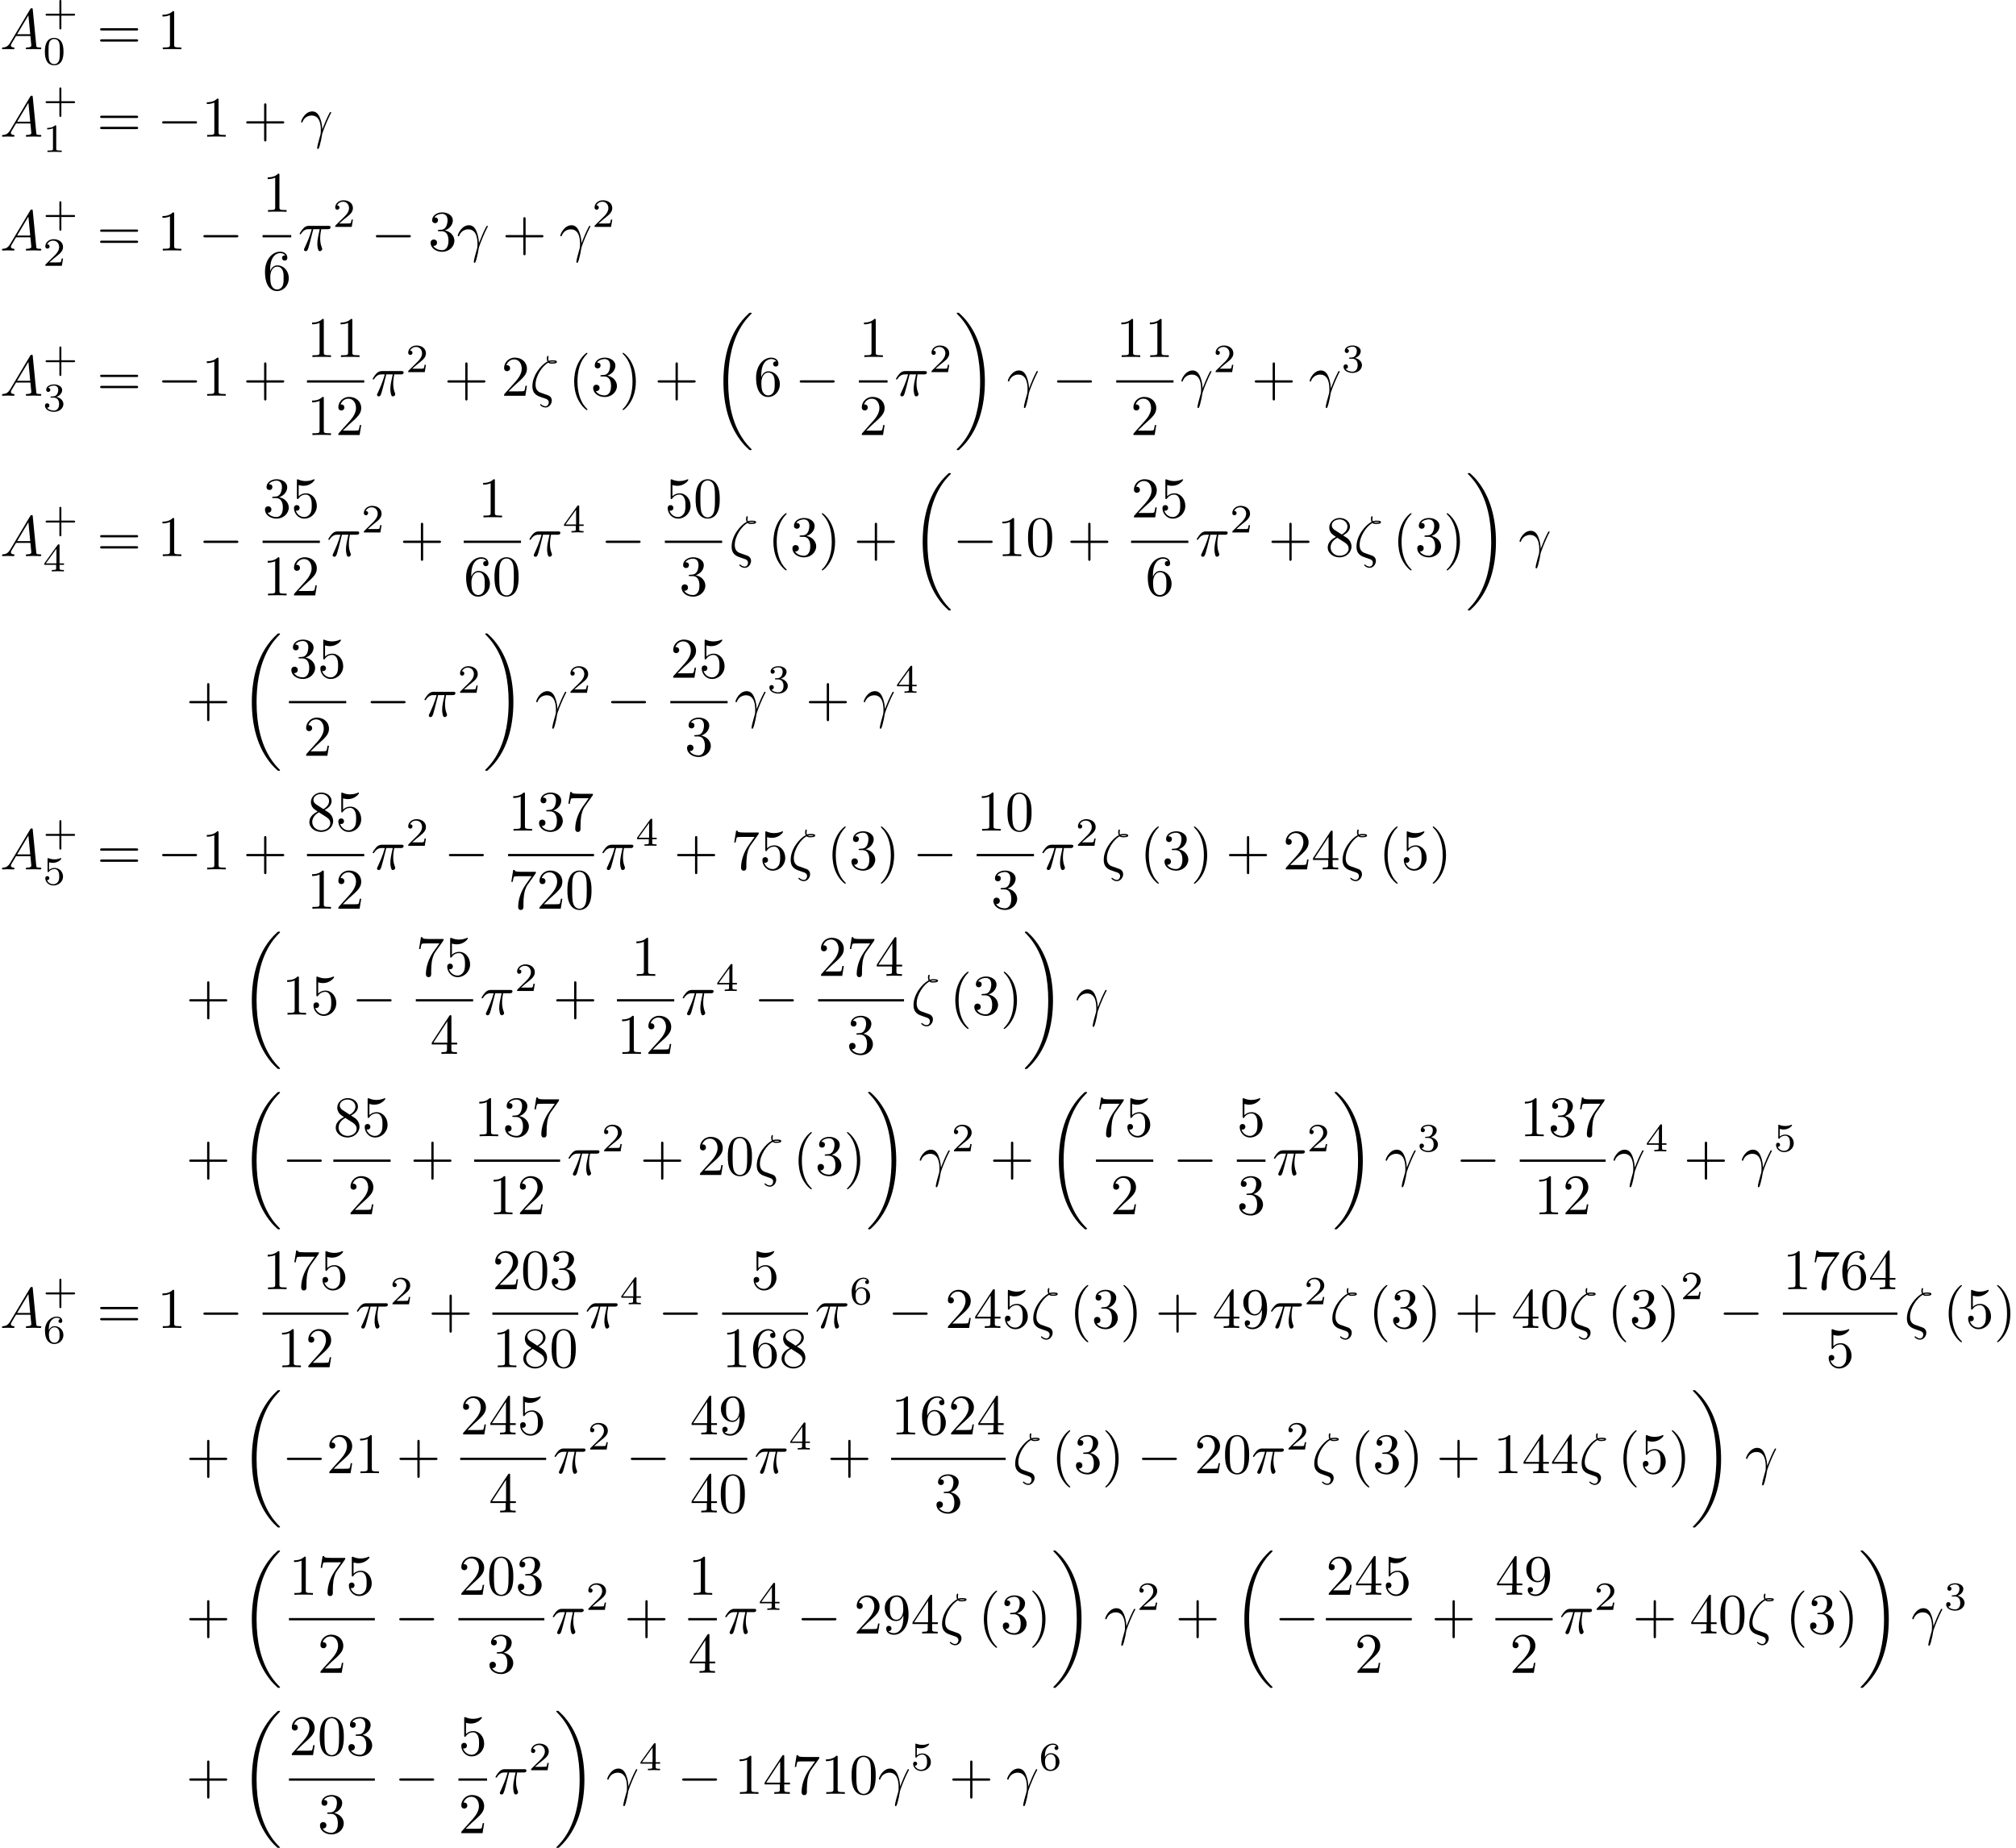 <?xml version='1.0'?>
<!-- This file was generated by dvisvgm 1.9.2 -->
<svg height='321.455pt' version='1.1' viewBox='49.204 57.443 350.672 321.455' width='350.672pt' xmlns='http://www.w3.org/2000/svg' xmlns:xlink='http://www.w3.org/1999/xlink'>
<defs>
<path d='M6.565 -2.291C6.735 -2.291 6.914 -2.291 6.914 -2.491S6.735 -2.69 6.565 -2.69H1.176C1.006 -2.69 0.827 -2.69 0.827 -2.491S1.006 -2.291 1.176 -2.291H6.565Z' id='g0-0'/>
<path d='M3.229 -1.576H5.363C5.454 -1.576 5.621 -1.576 5.621 -1.743C5.621 -1.918 5.461 -1.918 5.363 -1.918H3.229V-4.059C3.229 -4.149 3.229 -4.317 3.062 -4.317C2.887 -4.317 2.887 -4.156 2.887 -4.059V-1.918H0.746C0.656 -1.918 0.488 -1.918 0.488 -1.75C0.488 -1.576 0.649 -1.576 0.746 -1.576H2.887V0.565C2.887 0.656 2.887 0.823 3.055 0.823C3.229 0.823 3.229 0.663 3.229 0.565V-1.576Z' id='g3-43'/>
<path d='M3.599 -2.225C3.599 -2.992 3.508 -3.543 3.187 -4.031C2.971 -4.352 2.538 -4.631 1.981 -4.631C0.363 -4.631 0.363 -2.727 0.363 -2.225S0.363 0.139 1.981 0.139S3.599 -1.723 3.599 -2.225ZM1.981 -0.056C1.66 -0.056 1.234 -0.244 1.095 -0.816C0.997 -1.227 0.997 -1.799 0.997 -2.315C0.997 -2.824 0.997 -3.354 1.102 -3.738C1.248 -4.289 1.695 -4.435 1.981 -4.435C2.357 -4.435 2.72 -4.205 2.845 -3.801C2.957 -3.424 2.964 -2.922 2.964 -2.315C2.964 -1.799 2.964 -1.283 2.873 -0.844C2.734 -0.209 2.26 -0.056 1.981 -0.056Z' id='g3-48'/>
<path d='M2.336 -4.435C2.336 -4.624 2.322 -4.631 2.127 -4.631C1.681 -4.191 1.046 -4.184 0.76 -4.184V-3.933C0.928 -3.933 1.388 -3.933 1.771 -4.129V-0.572C1.771 -0.342 1.771 -0.251 1.074 -0.251H0.809V0C0.934 -0.007 1.792 -0.028 2.05 -0.028C2.267 -0.028 3.145 -0.007 3.299 0V-0.251H3.034C2.336 -0.251 2.336 -0.342 2.336 -0.572V-4.435Z' id='g3-49'/>
<path d='M3.522 -1.269H3.285C3.264 -1.116 3.194 -0.704 3.103 -0.635C3.048 -0.593 2.511 -0.593 2.413 -0.593H1.13C1.862 -1.241 2.106 -1.437 2.525 -1.764C3.041 -2.176 3.522 -2.608 3.522 -3.271C3.522 -4.115 2.783 -4.631 1.89 -4.631C1.025 -4.631 0.439 -4.024 0.439 -3.382C0.439 -3.027 0.739 -2.992 0.809 -2.992C0.976 -2.992 1.179 -3.11 1.179 -3.361C1.179 -3.487 1.13 -3.731 0.767 -3.731C0.983 -4.226 1.458 -4.38 1.785 -4.38C2.483 -4.38 2.845 -3.836 2.845 -3.271C2.845 -2.664 2.413 -2.183 2.19 -1.932L0.509 -0.272C0.439 -0.209 0.439 -0.195 0.439 0H3.313L3.522 -1.269Z' id='g3-50'/>
<path d='M1.904 -2.329C2.448 -2.329 2.838 -1.953 2.838 -1.206C2.838 -0.342 2.336 -0.084 1.932 -0.084C1.653 -0.084 1.039 -0.16 0.746 -0.572C1.074 -0.586 1.151 -0.816 1.151 -0.962C1.151 -1.186 0.983 -1.346 0.767 -1.346C0.572 -1.346 0.377 -1.227 0.377 -0.941C0.377 -0.286 1.102 0.139 1.946 0.139C2.915 0.139 3.585 -0.509 3.585 -1.206C3.585 -1.75 3.138 -2.294 2.371 -2.455C3.103 -2.72 3.368 -3.243 3.368 -3.668C3.368 -4.219 2.734 -4.631 1.96 -4.631S0.593 -4.254 0.593 -3.696C0.593 -3.459 0.746 -3.327 0.955 -3.327C1.172 -3.327 1.311 -3.487 1.311 -3.682C1.311 -3.884 1.172 -4.031 0.955 -4.045C1.2 -4.352 1.681 -4.428 1.939 -4.428C2.253 -4.428 2.692 -4.275 2.692 -3.668C2.692 -3.375 2.594 -3.055 2.413 -2.838C2.183 -2.573 1.988 -2.559 1.639 -2.538C1.465 -2.525 1.451 -2.525 1.416 -2.518C1.402 -2.518 1.346 -2.504 1.346 -2.427C1.346 -2.329 1.409 -2.329 1.527 -2.329H1.904Z' id='g3-51'/>
<path d='M3.689 -1.144V-1.395H2.915V-4.505C2.915 -4.652 2.915 -4.7 2.762 -4.7C2.678 -4.7 2.65 -4.7 2.58 -4.603L0.272 -1.395V-1.144H2.322V-0.572C2.322 -0.335 2.322 -0.251 1.757 -0.251H1.569V0C1.918 -0.014 2.364 -0.028 2.615 -0.028C2.873 -0.028 3.32 -0.014 3.668 0V-0.251H3.48C2.915 -0.251 2.915 -0.335 2.915 -0.572V-1.144H3.689ZM2.371 -3.947V-1.395H0.53L2.371 -3.947Z' id='g3-52'/>
<path d='M1.081 -3.891C1.437 -3.801 1.646 -3.801 1.757 -3.801C2.678 -3.801 3.222 -4.428 3.222 -4.533C3.222 -4.61 3.173 -4.631 3.138 -4.631C3.124 -4.631 3.11 -4.631 3.082 -4.61C2.915 -4.547 2.545 -4.407 2.029 -4.407C1.834 -4.407 1.465 -4.421 1.011 -4.596C0.941 -4.631 0.928 -4.631 0.921 -4.631C0.83 -4.631 0.83 -4.554 0.83 -4.442V-2.385C0.83 -2.267 0.83 -2.183 0.941 -2.183C1.004 -2.183 1.011 -2.197 1.081 -2.28C1.381 -2.664 1.806 -2.72 2.05 -2.72C2.469 -2.72 2.657 -2.385 2.692 -2.329C2.817 -2.099 2.859 -1.834 2.859 -1.43C2.859 -1.22 2.859 -0.809 2.65 -0.502C2.476 -0.251 2.176 -0.084 1.834 -0.084C1.381 -0.084 0.914 -0.335 0.739 -0.795C1.004 -0.774 1.137 -0.948 1.137 -1.137C1.137 -1.437 0.879 -1.492 0.788 -1.492C0.774 -1.492 0.439 -1.492 0.439 -1.116C0.439 -0.488 1.011 0.139 1.848 0.139C2.741 0.139 3.522 -0.523 3.522 -1.402C3.522 -2.19 2.922 -2.915 2.057 -2.915C1.75 -2.915 1.388 -2.838 1.081 -2.573V-3.891Z' id='g3-53'/>
<path d='M1.046 -2.28C1.046 -2.852 1.095 -3.368 1.36 -3.794C1.597 -4.17 1.974 -4.428 2.42 -4.428C2.629 -4.428 2.908 -4.373 3.048 -4.184C2.873 -4.17 2.727 -4.052 2.727 -3.85C2.727 -3.675 2.845 -3.522 3.055 -3.522S3.389 -3.661 3.389 -3.864C3.389 -4.268 3.096 -4.631 2.406 -4.631C1.402 -4.631 0.377 -3.71 0.377 -2.211C0.377 -0.404 1.227 0.139 1.995 0.139C2.845 0.139 3.585 -0.509 3.585 -1.423C3.585 -2.308 2.88 -2.964 2.064 -2.964C1.506 -2.964 1.2 -2.594 1.046 -2.28ZM1.995 -0.084C1.646 -0.084 1.374 -0.286 1.227 -0.593C1.123 -0.802 1.067 -1.151 1.067 -1.569C1.067 -2.246 1.471 -2.769 2.029 -2.769C2.35 -2.769 2.566 -2.643 2.741 -2.385C2.908 -2.12 2.915 -1.827 2.915 -1.423C2.915 -1.025 2.915 -0.732 2.727 -0.46C2.559 -0.216 2.336 -0.084 1.995 -0.084Z' id='g3-54'/>
<path d='M3.298 2.391C3.298 2.361 3.298 2.341 3.128 2.172C1.883 0.917 1.564 -0.966 1.564 -2.491C1.564 -4.224 1.943 -5.958 3.168 -7.203C3.298 -7.323 3.298 -7.342 3.298 -7.372C3.298 -7.442 3.258 -7.472 3.198 -7.472C3.098 -7.472 2.202 -6.795 1.614 -5.529C1.106 -4.433 0.986 -3.328 0.986 -2.491C0.986 -1.714 1.096 -0.508 1.644 0.618C2.242 1.843 3.098 2.491 3.198 2.491C3.258 2.491 3.298 2.461 3.298 2.391Z' id='g2-40'/>
<path d='M2.879 -2.491C2.879 -3.268 2.77 -4.473 2.222 -5.599C1.624 -6.824 0.767 -7.472 0.667 -7.472C0.608 -7.472 0.568 -7.432 0.568 -7.372C0.568 -7.342 0.568 -7.323 0.757 -7.143C1.734 -6.157 2.301 -4.573 2.301 -2.491C2.301 -0.787 1.933 0.966 0.697 2.222C0.568 2.341 0.568 2.361 0.568 2.391C0.568 2.451 0.608 2.491 0.667 2.491C0.767 2.491 1.664 1.813 2.252 0.548C2.76 -0.548 2.879 -1.654 2.879 -2.491Z' id='g2-41'/>
<path d='M4.075 -2.291H6.854C6.994 -2.291 7.183 -2.291 7.183 -2.491S6.994 -2.69 6.854 -2.69H4.075V-5.479C4.075 -5.619 4.075 -5.808 3.875 -5.808S3.676 -5.619 3.676 -5.479V-2.69H0.887C0.747 -2.69 0.558 -2.69 0.558 -2.491S0.747 -2.291 0.887 -2.291H3.676V0.498C3.676 0.638 3.676 0.827 3.875 0.827S4.075 0.638 4.075 0.498V-2.291Z' id='g2-43'/>
<path d='M4.583 -3.188C4.583 -3.985 4.533 -4.782 4.184 -5.519C3.726 -6.476 2.909 -6.635 2.491 -6.635C1.893 -6.635 1.166 -6.376 0.757 -5.45C0.438 -4.762 0.389 -3.985 0.389 -3.188C0.389 -2.441 0.428 -1.544 0.837 -0.787C1.265 0.02 1.993 0.219 2.481 0.219C3.019 0.219 3.776 0.01 4.214 -0.936C4.533 -1.624 4.583 -2.401 4.583 -3.188ZM2.481 0C2.092 0 1.504 -0.249 1.325 -1.205C1.215 -1.803 1.215 -2.72 1.215 -3.308C1.215 -3.945 1.215 -4.603 1.295 -5.141C1.484 -6.326 2.232 -6.416 2.481 -6.416C2.809 -6.416 3.467 -6.237 3.656 -5.25C3.756 -4.692 3.756 -3.935 3.756 -3.308C3.756 -2.56 3.756 -1.883 3.646 -1.245C3.497 -0.299 2.929 0 2.481 0Z' id='g2-48'/>
<path d='M2.929 -6.376C2.929 -6.615 2.929 -6.635 2.7 -6.635C2.082 -5.998 1.205 -5.998 0.887 -5.998V-5.689C1.086 -5.689 1.674 -5.689 2.192 -5.948V-0.787C2.192 -0.428 2.162 -0.309 1.265 -0.309H0.946V0C1.295 -0.03 2.162 -0.03 2.56 -0.03S3.826 -0.03 4.174 0V-0.309H3.856C2.959 -0.309 2.929 -0.418 2.929 -0.787V-6.376Z' id='g2-49'/>
<path d='M1.265 -0.767L2.321 -1.793C3.875 -3.168 4.473 -3.706 4.473 -4.702C4.473 -5.838 3.577 -6.635 2.361 -6.635C1.235 -6.635 0.498 -5.719 0.498 -4.832C0.498 -4.274 0.996 -4.274 1.026 -4.274C1.196 -4.274 1.544 -4.394 1.544 -4.802C1.544 -5.061 1.365 -5.32 1.016 -5.32C0.936 -5.32 0.917 -5.32 0.887 -5.31C1.116 -5.958 1.654 -6.326 2.232 -6.326C3.138 -6.326 3.567 -5.519 3.567 -4.702C3.567 -3.905 3.068 -3.118 2.521 -2.501L0.608 -0.369C0.498 -0.259 0.498 -0.239 0.498 0H4.194L4.473 -1.734H4.224C4.174 -1.435 4.105 -0.996 4.005 -0.847C3.935 -0.767 3.278 -0.767 3.059 -0.767H1.265Z' id='g2-50'/>
<path d='M2.889 -3.507C3.706 -3.776 4.284 -4.473 4.284 -5.26C4.284 -6.077 3.407 -6.635 2.451 -6.635C1.445 -6.635 0.687 -6.037 0.687 -5.28C0.687 -4.951 0.907 -4.762 1.196 -4.762C1.504 -4.762 1.704 -4.981 1.704 -5.27C1.704 -5.768 1.235 -5.768 1.086 -5.768C1.395 -6.257 2.052 -6.386 2.411 -6.386C2.819 -6.386 3.367 -6.167 3.367 -5.27C3.367 -5.151 3.347 -4.573 3.088 -4.135C2.79 -3.656 2.451 -3.626 2.202 -3.616C2.122 -3.606 1.883 -3.587 1.813 -3.587C1.734 -3.577 1.664 -3.567 1.664 -3.467C1.664 -3.357 1.734 -3.357 1.903 -3.357H2.341C3.158 -3.357 3.527 -2.68 3.527 -1.704C3.527 -0.349 2.839 -0.06 2.401 -0.06C1.973 -0.06 1.225 -0.229 0.877 -0.817C1.225 -0.767 1.534 -0.986 1.534 -1.365C1.534 -1.724 1.265 -1.923 0.976 -1.923C0.737 -1.923 0.418 -1.783 0.418 -1.345C0.418 -0.438 1.345 0.219 2.431 0.219C3.646 0.219 4.553 -0.687 4.553 -1.704C4.553 -2.521 3.925 -3.298 2.889 -3.507Z' id='g2-51'/>
<path d='M2.929 -1.644V-0.777C2.929 -0.418 2.909 -0.309 2.172 -0.309H1.963V0C2.371 -0.03 2.889 -0.03 3.308 -0.03S4.254 -0.03 4.663 0V-0.309H4.453C3.716 -0.309 3.696 -0.418 3.696 -0.777V-1.644H4.692V-1.953H3.696V-6.486C3.696 -6.685 3.696 -6.745 3.537 -6.745C3.447 -6.745 3.417 -6.745 3.337 -6.625L0.279 -1.953V-1.644H2.929ZM2.989 -1.953H0.558L2.989 -5.669V-1.953Z' id='g2-52'/>
<path d='M4.473 -2.002C4.473 -3.188 3.656 -4.184 2.58 -4.184C2.102 -4.184 1.674 -4.025 1.315 -3.676V-5.619C1.514 -5.559 1.843 -5.489 2.162 -5.489C3.387 -5.489 4.085 -6.396 4.085 -6.526C4.085 -6.585 4.055 -6.635 3.985 -6.635C3.975 -6.635 3.955 -6.635 3.905 -6.605C3.706 -6.516 3.218 -6.316 2.55 -6.316C2.152 -6.316 1.694 -6.386 1.225 -6.595C1.146 -6.625 1.126 -6.625 1.106 -6.625C1.006 -6.625 1.006 -6.545 1.006 -6.386V-3.437C1.006 -3.258 1.006 -3.178 1.146 -3.178C1.215 -3.178 1.235 -3.208 1.275 -3.268C1.385 -3.427 1.753 -3.965 2.56 -3.965C3.078 -3.965 3.328 -3.507 3.407 -3.328C3.567 -2.959 3.587 -2.57 3.587 -2.072C3.587 -1.724 3.587 -1.126 3.347 -0.707C3.108 -0.319 2.74 -0.06 2.281 -0.06C1.554 -0.06 0.986 -0.588 0.817 -1.176C0.847 -1.166 0.877 -1.156 0.986 -1.156C1.315 -1.156 1.484 -1.405 1.484 -1.644S1.315 -2.132 0.986 -2.132C0.847 -2.132 0.498 -2.062 0.498 -1.604C0.498 -0.747 1.186 0.219 2.301 0.219C3.457 0.219 4.473 -0.737 4.473 -2.002Z' id='g2-53'/>
<path d='M1.315 -3.268V-3.507C1.315 -6.027 2.55 -6.386 3.059 -6.386C3.298 -6.386 3.716 -6.326 3.935 -5.988C3.786 -5.988 3.387 -5.988 3.387 -5.539C3.387 -5.23 3.626 -5.081 3.846 -5.081C4.005 -5.081 4.304 -5.171 4.304 -5.559C4.304 -6.157 3.865 -6.635 3.039 -6.635C1.763 -6.635 0.418 -5.35 0.418 -3.148C0.418 -0.488 1.574 0.219 2.501 0.219C3.606 0.219 4.553 -0.717 4.553 -2.032C4.553 -3.298 3.666 -4.254 2.56 -4.254C1.883 -4.254 1.514 -3.746 1.315 -3.268ZM2.501 -0.06C1.873 -0.06 1.574 -0.658 1.514 -0.807C1.335 -1.275 1.335 -2.072 1.335 -2.252C1.335 -3.029 1.654 -4.025 2.55 -4.025C2.71 -4.025 3.168 -4.025 3.477 -3.407C3.656 -3.039 3.656 -2.531 3.656 -2.042C3.656 -1.564 3.656 -1.066 3.487 -0.707C3.188 -0.11 2.73 -0.06 2.501 -0.06Z' id='g2-54'/>
<path d='M4.742 -6.067C4.832 -6.187 4.832 -6.207 4.832 -6.416H2.411C1.196 -6.416 1.176 -6.545 1.136 -6.735H0.887L0.558 -4.682H0.807C0.837 -4.842 0.927 -5.469 1.056 -5.589C1.126 -5.649 1.903 -5.649 2.032 -5.649H4.095C3.985 -5.489 3.198 -4.403 2.979 -4.075C2.082 -2.73 1.753 -1.345 1.753 -0.329C1.753 -0.229 1.753 0.219 2.212 0.219S2.67 -0.229 2.67 -0.329V-0.837C2.67 -1.385 2.7 -1.933 2.78 -2.471C2.819 -2.7 2.959 -3.557 3.397 -4.174L4.742 -6.067Z' id='g2-55'/>
<path d='M1.624 -4.553C1.166 -4.852 1.126 -5.191 1.126 -5.36C1.126 -5.968 1.773 -6.386 2.481 -6.386C3.208 -6.386 3.846 -5.868 3.846 -5.151C3.846 -4.583 3.457 -4.105 2.859 -3.756L1.624 -4.553ZM3.078 -3.606C3.796 -3.975 4.284 -4.493 4.284 -5.151C4.284 -6.067 3.397 -6.635 2.491 -6.635C1.494 -6.635 0.687 -5.898 0.687 -4.971C0.687 -4.792 0.707 -4.344 1.126 -3.875C1.235 -3.756 1.604 -3.507 1.853 -3.337C1.275 -3.049 0.418 -2.491 0.418 -1.504C0.418 -0.448 1.435 0.219 2.481 0.219C3.606 0.219 4.553 -0.608 4.553 -1.674C4.553 -2.032 4.443 -2.481 4.065 -2.899C3.875 -3.108 3.716 -3.208 3.078 -3.606ZM2.082 -3.188L3.308 -2.411C3.587 -2.222 4.055 -1.923 4.055 -1.315C4.055 -0.578 3.308 -0.06 2.491 -0.06C1.634 -0.06 0.917 -0.677 0.917 -1.504C0.917 -2.082 1.235 -2.72 2.082 -3.188Z' id='g2-56'/>
<path d='M3.656 -3.168V-2.849C3.656 -0.518 2.62 -0.06 2.042 -0.06C1.873 -0.06 1.335 -0.08 1.066 -0.418C1.504 -0.418 1.584 -0.707 1.584 -0.877C1.584 -1.186 1.345 -1.335 1.126 -1.335C0.966 -1.335 0.667 -1.245 0.667 -0.857C0.667 -0.189 1.205 0.219 2.052 0.219C3.337 0.219 4.553 -1.136 4.553 -3.278C4.553 -5.958 3.407 -6.635 2.521 -6.635C1.973 -6.635 1.484 -6.456 1.056 -6.007C0.648 -5.559 0.418 -5.141 0.418 -4.394C0.418 -3.148 1.295 -2.172 2.411 -2.172C3.019 -2.172 3.427 -2.59 3.656 -3.168ZM2.421 -2.401C2.262 -2.401 1.803 -2.401 1.494 -3.029C1.315 -3.397 1.315 -3.895 1.315 -4.384C1.315 -4.922 1.315 -5.39 1.524 -5.758C1.793 -6.257 2.172 -6.386 2.521 -6.386C2.979 -6.386 3.308 -6.047 3.477 -5.599C3.597 -5.28 3.636 -4.653 3.636 -4.194C3.636 -3.367 3.298 -2.401 2.421 -2.401Z' id='g2-57'/>
<path d='M6.844 -3.258C6.994 -3.258 7.183 -3.258 7.183 -3.457S6.994 -3.656 6.854 -3.656H0.887C0.747 -3.656 0.558 -3.656 0.558 -3.457S0.747 -3.258 0.897 -3.258H6.844ZM6.854 -1.325C6.994 -1.325 7.183 -1.325 7.183 -1.524S6.994 -1.724 6.844 -1.724H0.897C0.747 -1.724 0.558 -1.724 0.558 -1.524S0.747 -1.325 0.887 -1.325H6.854Z' id='g2-61'/>
<path d='M6.974 23.402C6.974 23.362 6.954 23.343 6.934 23.313C6.565 22.944 5.898 22.276 5.23 21.201C3.626 18.63 2.899 15.392 2.899 11.557C2.899 8.877 3.258 5.42 4.902 2.451C5.689 1.036 6.506 0.219 6.944 -0.219C6.974 -0.249 6.974 -0.269 6.974 -0.299C6.974 -0.399 6.904 -0.399 6.765 -0.399S6.605 -0.399 6.456 -0.249C3.118 2.79 2.072 7.352 2.072 11.547C2.072 15.462 2.969 19.407 5.499 22.386C5.699 22.615 6.077 23.024 6.486 23.382C6.605 23.502 6.625 23.502 6.765 23.502S6.974 23.502 6.974 23.402Z' id='g4-18'/>
<path d='M5.25 11.557C5.25 7.641 4.354 3.696 1.823 0.717C1.624 0.488 1.245 0.08 0.837 -0.279C0.717 -0.399 0.697 -0.399 0.558 -0.399C0.438 -0.399 0.349 -0.399 0.349 -0.299C0.349 -0.259 0.389 -0.219 0.408 -0.199C0.757 0.159 1.425 0.827 2.092 1.903C3.696 4.473 4.423 7.711 4.423 11.547C4.423 14.227 4.065 17.684 2.421 20.653C1.634 22.067 0.807 22.894 0.389 23.313C0.369 23.343 0.349 23.372 0.349 23.402C0.349 23.502 0.438 23.502 0.558 23.502C0.697 23.502 0.717 23.502 0.867 23.352C4.204 20.314 5.25 15.751 5.25 11.557Z' id='g4-19'/>
<path d='M0.408 -2.531C0.797 -3.676 1.883 -3.686 1.993 -3.686C3.497 -3.686 3.606 -1.943 3.606 -1.156C3.606 -0.548 3.557 -0.379 3.487 -0.179C3.268 0.548 2.969 1.704 2.969 1.963C2.969 2.072 3.019 2.142 3.098 2.142C3.228 2.142 3.308 1.923 3.417 1.544C3.646 0.707 3.746 0.139 3.786 -0.169C3.806 -0.299 3.826 -0.428 3.865 -0.558C4.184 -1.544 4.822 -3.029 5.22 -3.816C5.29 -3.935 5.41 -4.154 5.41 -4.194C5.41 -4.294 5.31 -4.294 5.29 -4.294C5.26 -4.294 5.2 -4.294 5.171 -4.224C4.653 -3.278 4.254 -2.281 3.856 -1.275C3.846 -1.584 3.836 -2.341 3.447 -3.308C3.208 -3.915 2.809 -4.403 2.122 -4.403C0.877 -4.403 0.179 -2.889 0.179 -2.58C0.179 -2.481 0.269 -2.481 0.369 -2.481L0.408 -2.531Z' id='g1-13'/>
<path d='M3.228 -5.768C3.407 -5.589 3.636 -5.589 3.836 -5.589C4.085 -5.589 4.722 -5.589 4.722 -5.898C4.722 -6.147 4.324 -6.167 3.925 -6.167C3.816 -6.167 3.547 -6.167 3.288 -6.067C3.238 -6.187 3.218 -6.237 3.218 -6.446C3.218 -6.585 3.268 -6.795 3.268 -6.814C3.268 -6.894 3.218 -6.944 3.148 -6.944C2.969 -6.944 2.969 -6.486 2.969 -6.456C2.969 -6.286 2.999 -6.107 3.078 -5.958C2.032 -5.43 0.458 -3.597 0.458 -1.664C0.458 -0.259 1.365 0.04 2.082 0.279C2.381 0.389 2.401 0.389 2.69 0.488C2.899 0.558 3.308 0.697 3.308 1.166C3.308 1.435 3.118 1.823 2.75 1.823C2.491 1.823 2.222 1.704 2.012 1.524C1.943 1.465 1.933 1.455 1.893 1.455C1.843 1.455 1.793 1.494 1.793 1.564C1.793 1.664 2.222 2.042 2.75 2.042C3.367 2.042 3.836 1.405 3.836 0.837C3.836 0.458 3.646 0.249 3.567 0.169C3.397 -0.02 3.208 -0.08 2.62 -0.279C1.823 -0.548 1.664 -0.598 1.425 -0.807C1.006 -1.186 1.006 -1.753 1.006 -1.943C1.006 -3.487 2.222 -5.23 3.228 -5.768ZM3.457 -5.878C3.606 -5.948 3.786 -5.948 3.915 -5.948C4.244 -5.948 4.284 -5.938 4.463 -5.888C4.384 -5.858 4.284 -5.808 3.846 -5.808C3.636 -5.808 3.567 -5.808 3.457 -5.878Z' id='g1-16'/>
<path d='M2.64 -3.716H3.766C3.437 -2.242 3.347 -1.813 3.347 -1.146C3.347 -0.996 3.347 -0.727 3.427 -0.389C3.527 0.05 3.636 0.11 3.786 0.11C3.985 0.11 4.194 -0.07 4.194 -0.269C4.194 -0.329 4.194 -0.349 4.135 -0.488C3.846 -1.205 3.846 -1.853 3.846 -2.132C3.846 -2.66 3.915 -3.198 4.025 -3.716H5.161C5.29 -3.716 5.649 -3.716 5.649 -4.055C5.649 -4.294 5.44 -4.294 5.25 -4.294H1.913C1.694 -4.294 1.315 -4.294 0.877 -3.826C0.528 -3.437 0.269 -2.979 0.269 -2.929C0.269 -2.919 0.269 -2.829 0.389 -2.829C0.468 -2.829 0.488 -2.869 0.548 -2.949C1.036 -3.716 1.614 -3.716 1.813 -3.716H2.381C2.062 -2.511 1.524 -1.305 1.106 -0.399C1.026 -0.249 1.026 -0.229 1.026 -0.159C1.026 0.03 1.186 0.11 1.315 0.11C1.614 0.11 1.694 -0.169 1.813 -0.538C1.953 -0.996 1.953 -1.016 2.082 -1.514L2.64 -3.716Z' id='g1-25'/>
<path d='M1.783 -1.146C1.385 -0.478 0.996 -0.339 0.558 -0.309C0.438 -0.299 0.349 -0.299 0.349 -0.11C0.349 -0.05 0.399 0 0.478 0C0.747 0 1.056 -0.03 1.335 -0.03C1.664 -0.03 2.012 0 2.331 0C2.391 0 2.521 0 2.521 -0.189C2.521 -0.299 2.431 -0.309 2.361 -0.309C2.132 -0.329 1.893 -0.408 1.893 -0.658C1.893 -0.777 1.953 -0.887 2.032 -1.026L2.79 -2.301H5.29C5.31 -2.092 5.45 -0.737 5.45 -0.638C5.45 -0.339 4.932 -0.309 4.732 -0.309C4.593 -0.309 4.493 -0.309 4.493 -0.11C4.493 0 4.613 0 4.633 0C5.041 0 5.469 -0.03 5.878 -0.03C6.127 -0.03 6.755 0 7.004 0C7.064 0 7.183 0 7.183 -0.199C7.183 -0.309 7.083 -0.309 6.954 -0.309C6.336 -0.309 6.336 -0.379 6.306 -0.667L5.699 -6.894C5.679 -7.093 5.679 -7.133 5.509 -7.133C5.35 -7.133 5.31 -7.064 5.25 -6.964L1.783 -1.146ZM2.979 -2.61L4.941 -5.898L5.26 -2.61H2.979Z' id='g1-65'/>
</defs>
<g id='page1'>
<use x='49.204' xlink:href='#g1-65' y='66.006'/>
<use x='56.648' xlink:href='#g3-43' y='61.744'/>
<use x='56.648' xlink:href='#g3-48' y='68.662'/>
<use x='66.058' xlink:href='#g2-61' y='66.006'/>
<use x='76.574' xlink:href='#g2-49' y='66.006'/>
<use x='49.204' xlink:href='#g1-65' y='81.227'/>
<use x='56.648' xlink:href='#g3-43' y='76.965'/>
<use x='56.648' xlink:href='#g3-49' y='83.883'/>
<use x='66.058' xlink:href='#g2-61' y='81.227'/>
<use x='76.574' xlink:href='#g0-0' y='81.227'/>
<use x='84.294' xlink:href='#g2-49' y='81.227'/>
<use x='91.47' xlink:href='#g2-43' y='81.227'/>
<use x='101.404' xlink:href='#g1-13' y='81.227'/>
<use x='49.204' xlink:href='#g1-65' y='101.028'/>
<use x='56.648' xlink:href='#g3-43' y='96.767'/>
<use x='56.648' xlink:href='#g3-50' y='103.685'/>
<use x='66.058' xlink:href='#g2-61' y='101.028'/>
<use x='76.574' xlink:href='#g2-49' y='101.028'/>
<use x='83.751' xlink:href='#g0-0' y='101.028'/>
<use x='94.88' xlink:href='#g2-49' y='94.289'/>
<rect height='0.398' width='4.981' x='94.88' y='98.338'/>
<use x='94.88' xlink:href='#g2-54' y='107.862'/>
<use x='101.057' xlink:href='#g1-25' y='101.028'/>
<use x='107.072' xlink:href='#g3-50' y='96.915'/>
<use x='113.755' xlink:href='#g0-0' y='101.028'/>
<use x='123.689' xlink:href='#g2-51' y='101.028'/>
<use x='128.651' xlink:href='#g1-13' y='101.028'/>
<use x='136.557' xlink:href='#g2-43' y='101.028'/>
<use x='146.491' xlink:href='#g1-13' y='101.028'/>
<use x='152.183' xlink:href='#g3-50' y='96.915'/>
<use x='49.204' xlink:href='#g1-65' y='126.293'/>
<use x='56.648' xlink:href='#g3-43' y='122.031'/>
<use x='56.648' xlink:href='#g3-51' y='128.95'/>
<use x='66.058' xlink:href='#g2-61' y='126.293'/>
<use x='76.574' xlink:href='#g0-0' y='126.293'/>
<use x='84.294' xlink:href='#g2-49' y='126.293'/>
<use x='91.47' xlink:href='#g2-43' y='126.293'/>
<use x='102.599' xlink:href='#g2-49' y='119.553'/>
<use x='107.562' xlink:href='#g2-49' y='119.553'/>
<rect height='0.398' width='9.963' x='102.599' y='123.603'/>
<use x='102.599' xlink:href='#g2-49' y='133.127'/>
<use x='107.562' xlink:href='#g2-50' y='133.127'/>
<use x='113.758' xlink:href='#g1-25' y='126.293'/>
<use x='119.773' xlink:href='#g3-50' y='122.18'/>
<use x='126.456' xlink:href='#g2-43' y='126.293'/>
<use x='136.39' xlink:href='#g2-50' y='126.293'/>
<use x='141.353' xlink:href='#g1-16' y='126.293'/>
<use x='148.09' xlink:href='#g2-40' y='126.293'/>
<use x='151.965' xlink:href='#g2-51' y='126.293'/>
<use x='156.927' xlink:href='#g2-41' y='126.293'/>
<use x='163.034' xlink:href='#g2-43' y='126.293'/>
<use x='172.968' xlink:href='#g4-18' y='112.246'/>
<use x='180.302' xlink:href='#g2-54' y='126.293'/>
<use x='187.478' xlink:href='#g0-0' y='126.293'/>
<use x='198.607' xlink:href='#g2-49' y='119.553'/>
<rect height='0.398' width='4.981' x='198.607' y='123.603'/>
<use x='198.607' xlink:href='#g2-50' y='133.127'/>
<use x='204.784' xlink:href='#g1-25' y='126.293'/>
<use x='210.799' xlink:href='#g3-50' y='122.18'/>
<use x='215.269' xlink:href='#g4-19' y='112.246'/>
<use x='224.332' xlink:href='#g1-13' y='126.293'/>
<use x='232.238' xlink:href='#g0-0' y='126.293'/>
<use x='243.367' xlink:href='#g2-49' y='119.553'/>
<use x='248.33' xlink:href='#g2-49' y='119.553'/>
<rect height='0.398' width='9.963' x='243.367' y='123.603'/>
<use x='245.858' xlink:href='#g2-50' y='133.127'/>
<use x='254.525' xlink:href='#g1-13' y='126.293'/>
<use x='260.217' xlink:href='#g3-50' y='122.18'/>
<use x='266.9' xlink:href='#g2-43' y='126.293'/>
<use x='276.834' xlink:href='#g1-13' y='126.293'/>
<use x='282.526' xlink:href='#g3-51' y='122.18'/>
<use x='49.204' xlink:href='#g1-65' y='154.189'/>
<use x='56.648' xlink:href='#g3-43' y='149.927'/>
<use x='56.648' xlink:href='#g3-52' y='156.846'/>
<use x='66.058' xlink:href='#g2-61' y='154.189'/>
<use x='76.574' xlink:href='#g2-49' y='154.189'/>
<use x='83.751' xlink:href='#g0-0' y='154.189'/>
<use x='94.88' xlink:href='#g2-51' y='147.449'/>
<use x='99.842' xlink:href='#g2-53' y='147.449'/>
<rect height='0.398' width='9.963' x='94.88' y='151.499'/>
<use x='94.88' xlink:href='#g2-49' y='161.023'/>
<use x='99.842' xlink:href='#g2-50' y='161.023'/>
<use x='106.038' xlink:href='#g1-25' y='154.189'/>
<use x='112.053' xlink:href='#g3-50' y='150.075'/>
<use x='118.736' xlink:href='#g2-43' y='154.189'/>
<use x='132.356' xlink:href='#g2-49' y='147.449'/>
<rect height='0.398' width='9.963' x='129.865' y='151.499'/>
<use x='129.865' xlink:href='#g2-54' y='161.023'/>
<use x='134.828' xlink:href='#g2-48' y='161.023'/>
<use x='141.024' xlink:href='#g1-25' y='154.189'/>
<use x='147.039' xlink:href='#g3-52' y='150.075'/>
<use x='153.722' xlink:href='#g0-0' y='154.189'/>
<use x='164.851' xlink:href='#g2-53' y='147.449'/>
<use x='169.814' xlink:href='#g2-48' y='147.449'/>
<rect height='0.398' width='9.963' x='164.851' y='151.499'/>
<use x='167.342' xlink:href='#g2-51' y='161.023'/>
<use x='176.009' xlink:href='#g1-16' y='154.189'/>
<use x='182.747' xlink:href='#g2-40' y='154.189'/>
<use x='186.622' xlink:href='#g2-51' y='154.189'/>
<use x='191.584' xlink:href='#g2-41' y='154.189'/>
<use x='197.691' xlink:href='#g2-43' y='154.189'/>
<use x='207.625' xlink:href='#g4-18' y='140.141'/>
<use x='214.959' xlink:href='#g0-0' y='154.189'/>
<use x='222.678' xlink:href='#g2-49' y='154.189'/>
<use x='227.641' xlink:href='#g2-48' y='154.189'/>
<use x='234.818' xlink:href='#g2-43' y='154.189'/>
<use x='245.947' xlink:href='#g2-50' y='147.449'/>
<use x='250.91' xlink:href='#g2-53' y='147.449'/>
<rect height='0.398' width='9.963' x='245.947' y='151.499'/>
<use x='248.438' xlink:href='#g2-54' y='161.023'/>
<use x='257.105' xlink:href='#g1-25' y='154.189'/>
<use x='263.12' xlink:href='#g3-50' y='150.075'/>
<use x='269.804' xlink:href='#g2-43' y='154.189'/>
<use x='279.737' xlink:href='#g2-56' y='154.189'/>
<use x='284.7' xlink:href='#g1-16' y='154.189'/>
<use x='291.438' xlink:href='#g2-40' y='154.189'/>
<use x='295.312' xlink:href='#g2-51' y='154.189'/>
<use x='300.275' xlink:href='#g2-41' y='154.189'/>
<use x='304.168' xlink:href='#g4-19' y='140.141'/>
<use x='313.342' xlink:href='#g1-13' y='154.189'/>
<use x='81.555' xlink:href='#g2-43' y='182.085'/>
<use x='90.935' xlink:href='#g4-18' y='168.037'/>
<use x='99.465' xlink:href='#g2-51' y='175.345'/>
<use x='104.427' xlink:href='#g2-53' y='175.345'/>
<rect height='0.398' width='9.963' x='99.465' y='179.395'/>
<use x='101.955' xlink:href='#g2-50' y='188.918'/>
<use x='112.837' xlink:href='#g0-0' y='182.085'/>
<use x='122.77' xlink:href='#g1-25' y='182.085'/>
<use x='128.786' xlink:href='#g3-50' y='177.971'/>
<use x='133.255' xlink:href='#g4-19' y='168.037'/>
<use x='142.299' xlink:href='#g1-13' y='182.085'/>
<use x='147.991' xlink:href='#g3-50' y='177.971'/>
<use x='154.674' xlink:href='#g0-0' y='182.085'/>
<use x='165.804' xlink:href='#g2-50' y='175.345'/>
<use x='170.766' xlink:href='#g2-53' y='175.345'/>
<rect height='0.398' width='9.963' x='165.804' y='179.395'/>
<use x='168.294' xlink:href='#g2-51' y='188.918'/>
<use x='176.962' xlink:href='#g1-13' y='182.085'/>
<use x='182.654' xlink:href='#g3-51' y='177.971'/>
<use x='189.337' xlink:href='#g2-43' y='182.085'/>
<use x='199.271' xlink:href='#g1-13' y='182.085'/>
<use x='204.963' xlink:href='#g3-52' y='177.971'/>
<use x='49.204' xlink:href='#g1-65' y='208.694'/>
<use x='56.648' xlink:href='#g3-43' y='204.433'/>
<use x='56.648' xlink:href='#g3-53' y='211.351'/>
<use x='66.058' xlink:href='#g2-61' y='208.694'/>
<use x='76.574' xlink:href='#g0-0' y='208.694'/>
<use x='84.294' xlink:href='#g2-49' y='208.694'/>
<use x='91.47' xlink:href='#g2-43' y='208.694'/>
<use x='102.599' xlink:href='#g2-56' y='201.955'/>
<use x='107.562' xlink:href='#g2-53' y='201.955'/>
<rect height='0.398' width='9.963' x='102.599' y='206.004'/>
<use x='102.599' xlink:href='#g2-49' y='215.528'/>
<use x='107.562' xlink:href='#g2-50' y='215.528'/>
<use x='113.758' xlink:href='#g1-25' y='208.694'/>
<use x='119.773' xlink:href='#g3-50' y='204.581'/>
<use x='126.456' xlink:href='#g0-0' y='208.694'/>
<use x='137.585' xlink:href='#g2-49' y='201.955'/>
<use x='142.548' xlink:href='#g2-51' y='201.955'/>
<use x='147.511' xlink:href='#g2-55' y='201.955'/>
<rect height='0.398' width='14.944' x='137.585' y='206.004'/>
<use x='137.585' xlink:href='#g2-55' y='215.528'/>
<use x='142.548' xlink:href='#g2-50' y='215.528'/>
<use x='147.511' xlink:href='#g2-48' y='215.528'/>
<use x='153.725' xlink:href='#g1-25' y='208.694'/>
<use x='159.74' xlink:href='#g3-52' y='204.581'/>
<use x='166.423' xlink:href='#g2-43' y='208.694'/>
<use x='176.357' xlink:href='#g2-55' y='208.694'/>
<use x='181.32' xlink:href='#g2-53' y='208.694'/>
<use x='186.282' xlink:href='#g1-16' y='208.694'/>
<use x='193.02' xlink:href='#g2-40' y='208.694'/>
<use x='196.895' xlink:href='#g2-51' y='208.694'/>
<use x='201.857' xlink:href='#g2-41' y='208.694'/>
<use x='207.964' xlink:href='#g0-0' y='208.694'/>
<use x='219.093' xlink:href='#g2-49' y='201.955'/>
<use x='224.056' xlink:href='#g2-48' y='201.955'/>
<rect height='0.398' width='9.963' x='219.093' y='206.004'/>
<use x='221.584' xlink:href='#g2-51' y='215.528'/>
<use x='230.252' xlink:href='#g1-25' y='208.694'/>
<use x='236.267' xlink:href='#g3-50' y='204.581'/>
<use x='240.736' xlink:href='#g1-16' y='208.694'/>
<use x='247.474' xlink:href='#g2-40' y='208.694'/>
<use x='251.348' xlink:href='#g2-51' y='208.694'/>
<use x='256.311' xlink:href='#g2-41' y='208.694'/>
<use x='262.418' xlink:href='#g2-43' y='208.694'/>
<use x='272.352' xlink:href='#g2-50' y='208.694'/>
<use x='277.314' xlink:href='#g2-52' y='208.694'/>
<use x='282.277' xlink:href='#g1-16' y='208.694'/>
<use x='289.015' xlink:href='#g2-40' y='208.694'/>
<use x='292.889' xlink:href='#g2-53' y='208.694'/>
<use x='297.852' xlink:href='#g2-41' y='208.694'/>
<use x='81.555' xlink:href='#g2-43' y='233.959'/>
<use x='90.935' xlink:href='#g4-18' y='219.912'/>
<use x='98.269' xlink:href='#g2-49' y='233.959'/>
<use x='103.232' xlink:href='#g2-53' y='233.959'/>
<use x='110.408' xlink:href='#g0-0' y='233.959'/>
<use x='121.538' xlink:href='#g2-55' y='227.219'/>
<use x='126.5' xlink:href='#g2-53' y='227.219'/>
<rect height='0.398' width='9.963' x='121.538' y='231.269'/>
<use x='124.028' xlink:href='#g2-52' y='240.793'/>
<use x='132.696' xlink:href='#g1-25' y='233.959'/>
<use x='138.711' xlink:href='#g3-50' y='229.846'/>
<use x='145.394' xlink:href='#g2-43' y='233.959'/>
<use x='159.014' xlink:href='#g2-49' y='227.219'/>
<rect height='0.398' width='9.963' x='156.523' y='231.269'/>
<use x='156.523' xlink:href='#g2-49' y='240.793'/>
<use x='161.486' xlink:href='#g2-50' y='240.793'/>
<use x='167.682' xlink:href='#g1-25' y='233.959'/>
<use x='173.697' xlink:href='#g3-52' y='229.846'/>
<use x='180.38' xlink:href='#g0-0' y='233.959'/>
<use x='191.509' xlink:href='#g2-50' y='227.219'/>
<use x='196.472' xlink:href='#g2-55' y='227.219'/>
<use x='201.435' xlink:href='#g2-52' y='227.219'/>
<rect height='0.398' width='14.944' x='191.509' y='231.269'/>
<use x='196.491' xlink:href='#g2-51' y='240.793'/>
<use x='207.649' xlink:href='#g1-16' y='233.959'/>
<use x='214.387' xlink:href='#g2-40' y='233.959'/>
<use x='218.261' xlink:href='#g2-51' y='233.959'/>
<use x='223.224' xlink:href='#g2-41' y='233.959'/>
<use x='227.117' xlink:href='#g4-19' y='219.912'/>
<use x='236.293' xlink:href='#g1-13' y='233.959'/>
<use x='81.555' xlink:href='#g2-43' y='261.855'/>
<use x='90.935' xlink:href='#g4-18' y='247.807'/>
<use x='98.269' xlink:href='#g0-0' y='261.855'/>
<use x='107.184' xlink:href='#g2-56' y='255.115'/>
<use x='112.147' xlink:href='#g2-53' y='255.115'/>
<rect height='0.398' width='9.963' x='107.184' y='259.165'/>
<use x='109.675' xlink:href='#g2-50' y='268.689'/>
<use x='120.556' xlink:href='#g2-43' y='261.855'/>
<use x='131.686' xlink:href='#g2-49' y='255.115'/>
<use x='136.648' xlink:href='#g2-51' y='255.115'/>
<use x='141.611' xlink:href='#g2-55' y='255.115'/>
<rect height='0.398' width='14.944' x='131.686' y='259.165'/>
<use x='134.176' xlink:href='#g2-49' y='268.689'/>
<use x='139.139' xlink:href='#g2-50' y='268.689'/>
<use x='147.825' xlink:href='#g1-25' y='261.855'/>
<use x='153.84' xlink:href='#g3-50' y='257.741'/>
<use x='160.524' xlink:href='#g2-43' y='261.855'/>
<use x='170.457' xlink:href='#g2-50' y='261.855'/>
<use x='175.42' xlink:href='#g2-48' y='261.855'/>
<use x='180.383' xlink:href='#g1-16' y='261.855'/>
<use x='187.121' xlink:href='#g2-40' y='261.855'/>
<use x='190.995' xlink:href='#g2-51' y='261.855'/>
<use x='195.958' xlink:href='#g2-41' y='261.855'/>
<use x='199.851' xlink:href='#g4-19' y='247.807'/>
<use x='209.006' xlink:href='#g1-13' y='261.855'/>
<use x='214.698' xlink:href='#g3-50' y='257.741'/>
<use x='221.382' xlink:href='#g2-43' y='261.855'/>
<use x='231.315' xlink:href='#g4-18' y='247.807'/>
<use x='239.844' xlink:href='#g2-55' y='255.115'/>
<use x='244.807' xlink:href='#g2-53' y='255.115'/>
<rect height='0.398' width='9.963' x='239.844' y='259.165'/>
<use x='242.335' xlink:href='#g2-50' y='268.689'/>
<use x='253.217' xlink:href='#g0-0' y='261.855'/>
<use x='264.346' xlink:href='#g2-53' y='255.115'/>
<rect height='0.398' width='4.981' x='264.346' y='259.165'/>
<use x='264.346' xlink:href='#g2-51' y='268.689'/>
<use x='270.523' xlink:href='#g1-25' y='261.855'/>
<use x='276.538' xlink:href='#g3-50' y='257.741'/>
<use x='281.007' xlink:href='#g4-19' y='247.807'/>
<use x='290.051' xlink:href='#g1-13' y='261.855'/>
<use x='295.743' xlink:href='#g3-51' y='257.741'/>
<use x='302.427' xlink:href='#g0-0' y='261.855'/>
<use x='313.556' xlink:href='#g2-49' y='255.115'/>
<use x='318.519' xlink:href='#g2-51' y='255.115'/>
<use x='323.481' xlink:href='#g2-55' y='255.115'/>
<rect height='0.398' width='14.944' x='313.556' y='259.165'/>
<use x='316.047' xlink:href='#g2-49' y='268.689'/>
<use x='321.009' xlink:href='#g2-50' y='268.689'/>
<use x='329.695' xlink:href='#g1-13' y='261.855'/>
<use x='335.388' xlink:href='#g3-52' y='257.741'/>
<use x='342.071' xlink:href='#g2-43' y='261.855'/>
<use x='352.004' xlink:href='#g1-13' y='261.855'/>
<use x='357.697' xlink:href='#g3-53' y='257.741'/>
<use x='49.204' xlink:href='#g1-65' y='288.465'/>
<use x='56.648' xlink:href='#g3-43' y='284.203'/>
<use x='56.648' xlink:href='#g3-54' y='291.121'/>
<use x='66.058' xlink:href='#g2-61' y='288.465'/>
<use x='76.574' xlink:href='#g2-49' y='288.465'/>
<use x='83.751' xlink:href='#g0-0' y='288.465'/>
<use x='94.88' xlink:href='#g2-49' y='281.725'/>
<use x='99.842' xlink:href='#g2-55' y='281.725'/>
<use x='104.805' xlink:href='#g2-53' y='281.725'/>
<rect height='0.398' width='14.944' x='94.88' y='285.775'/>
<use x='97.37' xlink:href='#g2-49' y='295.299'/>
<use x='102.333' xlink:href='#g2-50' y='295.299'/>
<use x='111.019' xlink:href='#g1-25' y='288.465'/>
<use x='117.034' xlink:href='#g3-50' y='284.351'/>
<use x='123.718' xlink:href='#g2-43' y='288.465'/>
<use x='134.847' xlink:href='#g2-50' y='281.725'/>
<use x='139.81' xlink:href='#g2-48' y='281.725'/>
<use x='144.772' xlink:href='#g2-51' y='281.725'/>
<rect height='0.398' width='14.944' x='134.847' y='285.775'/>
<use x='134.847' xlink:href='#g2-49' y='295.299'/>
<use x='139.81' xlink:href='#g2-56' y='295.299'/>
<use x='144.772' xlink:href='#g2-48' y='295.299'/>
<use x='150.986' xlink:href='#g1-25' y='288.465'/>
<use x='157.002' xlink:href='#g3-52' y='284.351'/>
<use x='163.685' xlink:href='#g0-0' y='288.465'/>
<use x='179.795' xlink:href='#g2-53' y='281.725'/>
<rect height='0.398' width='14.944' x='174.814' y='285.775'/>
<use x='174.814' xlink:href='#g2-49' y='295.299'/>
<use x='179.777' xlink:href='#g2-54' y='295.299'/>
<use x='184.739' xlink:href='#g2-56' y='295.299'/>
<use x='190.953' xlink:href='#g1-25' y='288.465'/>
<use x='196.969' xlink:href='#g3-54' y='284.351'/>
<use x='203.652' xlink:href='#g0-0' y='288.465'/>
<use x='213.586' xlink:href='#g2-50' y='288.465'/>
<use x='218.548' xlink:href='#g2-52' y='288.465'/>
<use x='223.511' xlink:href='#g2-53' y='288.465'/>
<use x='228.474' xlink:href='#g1-16' y='288.465'/>
<use x='235.212' xlink:href='#g2-40' y='288.465'/>
<use x='239.086' xlink:href='#g2-51' y='288.465'/>
<use x='244.049' xlink:href='#g2-41' y='288.465'/>
<use x='250.156' xlink:href='#g2-43' y='288.465'/>
<use x='260.089' xlink:href='#g2-52' y='288.465'/>
<use x='265.052' xlink:href='#g2-57' y='288.465'/>
<use x='270.015' xlink:href='#g1-25' y='288.465'/>
<use x='276.03' xlink:href='#g3-50' y='284.351'/>
<use x='280.499' xlink:href='#g1-16' y='288.465'/>
<use x='287.237' xlink:href='#g2-40' y='288.465'/>
<use x='291.112' xlink:href='#g2-51' y='288.465'/>
<use x='296.074' xlink:href='#g2-41' y='288.465'/>
<use x='302.181' xlink:href='#g2-43' y='288.465'/>
<use x='312.115' xlink:href='#g2-52' y='288.465'/>
<use x='317.077' xlink:href='#g2-48' y='288.465'/>
<use x='322.04' xlink:href='#g1-16' y='288.465'/>
<use x='328.778' xlink:href='#g2-40' y='288.465'/>
<use x='332.652' xlink:href='#g2-51' y='288.465'/>
<use x='337.615' xlink:href='#g2-41' y='288.465'/>
<use x='341.508' xlink:href='#g3-50' y='283.456'/>
<use x='348.191' xlink:href='#g0-0' y='288.465'/>
<use x='359.321' xlink:href='#g2-49' y='281.725'/>
<use x='364.283' xlink:href='#g2-55' y='281.725'/>
<use x='369.246' xlink:href='#g2-54' y='281.725'/>
<use x='374.209' xlink:href='#g2-52' y='281.725'/>
<rect height='0.398' width='19.925' x='359.321' y='285.775'/>
<use x='366.793' xlink:href='#g2-53' y='295.299'/>
<use x='380.441' xlink:href='#g1-16' y='288.465'/>
<use x='387.179' xlink:href='#g2-40' y='288.465'/>
<use x='391.054' xlink:href='#g2-53' y='288.465'/>
<use x='396.016' xlink:href='#g2-41' y='288.465'/>
<use x='81.555' xlink:href='#g2-43' y='313.73'/>
<use x='90.935' xlink:href='#g4-18' y='299.682'/>
<use x='98.269' xlink:href='#g0-0' y='313.73'/>
<use x='105.989' xlink:href='#g2-50' y='313.73'/>
<use x='110.952' xlink:href='#g2-49' y='313.73'/>
<use x='118.128' xlink:href='#g2-43' y='313.73'/>
<use x='129.257' xlink:href='#g2-50' y='306.99'/>
<use x='134.22' xlink:href='#g2-52' y='306.99'/>
<use x='139.183' xlink:href='#g2-53' y='306.99'/>
<rect height='0.398' width='14.944' x='129.257' y='311.04'/>
<use x='134.239' xlink:href='#g2-52' y='320.563'/>
<use x='145.397' xlink:href='#g1-25' y='313.73'/>
<use x='151.412' xlink:href='#g3-50' y='309.616'/>
<use x='158.095' xlink:href='#g0-0' y='313.73'/>
<use x='169.225' xlink:href='#g2-52' y='306.99'/>
<use x='174.187' xlink:href='#g2-57' y='306.99'/>
<rect height='0.398' width='9.963' x='169.225' y='311.04'/>
<use x='169.225' xlink:href='#g2-52' y='320.563'/>
<use x='174.187' xlink:href='#g2-48' y='320.563'/>
<use x='180.383' xlink:href='#g1-25' y='313.73'/>
<use x='186.398' xlink:href='#g3-52' y='309.616'/>
<use x='193.081' xlink:href='#g2-43' y='313.73'/>
<use x='204.21' xlink:href='#g2-49' y='306.99'/>
<use x='209.173' xlink:href='#g2-54' y='306.99'/>
<use x='214.136' xlink:href='#g2-50' y='306.99'/>
<use x='219.098' xlink:href='#g2-52' y='306.99'/>
<rect height='0.398' width='19.925' x='204.21' y='311.04'/>
<use x='211.682' xlink:href='#g2-51' y='320.563'/>
<use x='225.331' xlink:href='#g1-16' y='313.73'/>
<use x='232.069' xlink:href='#g2-40' y='313.73'/>
<use x='235.943' xlink:href='#g2-51' y='313.73'/>
<use x='240.906' xlink:href='#g2-41' y='313.73'/>
<use x='247.013' xlink:href='#g0-0' y='313.73'/>
<use x='256.947' xlink:href='#g2-50' y='313.73'/>
<use x='261.909' xlink:href='#g2-48' y='313.73'/>
<use x='266.872' xlink:href='#g1-25' y='313.73'/>
<use x='272.887' xlink:href='#g3-50' y='309.616'/>
<use x='277.357' xlink:href='#g1-16' y='313.73'/>
<use x='284.095' xlink:href='#g2-40' y='313.73'/>
<use x='287.969' xlink:href='#g2-51' y='313.73'/>
<use x='292.932' xlink:href='#g2-41' y='313.73'/>
<use x='299.038' xlink:href='#g2-43' y='313.73'/>
<use x='308.972' xlink:href='#g2-49' y='313.73'/>
<use x='313.935' xlink:href='#g2-52' y='313.73'/>
<use x='318.898' xlink:href='#g2-52' y='313.73'/>
<use x='323.86' xlink:href='#g1-16' y='313.73'/>
<use x='330.598' xlink:href='#g2-40' y='313.73'/>
<use x='334.473' xlink:href='#g2-53' y='313.73'/>
<use x='339.435' xlink:href='#g2-41' y='313.73'/>
<use x='343.328' xlink:href='#g4-19' y='299.682'/>
<use x='352.739' xlink:href='#g1-13' y='313.73'/>
<use x='81.555' xlink:href='#g2-43' y='341.625'/>
<use x='90.935' xlink:href='#g4-18' y='327.578'/>
<use x='99.465' xlink:href='#g2-49' y='334.885'/>
<use x='104.427' xlink:href='#g2-55' y='334.885'/>
<use x='109.39' xlink:href='#g2-53' y='334.885'/>
<rect height='0.398' width='14.944' x='99.465' y='338.935'/>
<use x='104.446' xlink:href='#g2-50' y='348.459'/>
<use x='117.818' xlink:href='#g0-0' y='341.625'/>
<use x='128.947' xlink:href='#g2-50' y='334.885'/>
<use x='133.91' xlink:href='#g2-48' y='334.885'/>
<use x='138.873' xlink:href='#g2-51' y='334.885'/>
<rect height='0.398' width='14.944' x='128.947' y='338.935'/>
<use x='133.928' xlink:href='#g2-51' y='348.459'/>
<use x='145.087' xlink:href='#g1-25' y='341.625'/>
<use x='151.102' xlink:href='#g3-50' y='337.512'/>
<use x='157.785' xlink:href='#g2-43' y='341.625'/>
<use x='168.914' xlink:href='#g2-49' y='334.885'/>
<rect height='0.398' width='4.981' x='168.914' y='338.935'/>
<use x='168.914' xlink:href='#g2-52' y='348.459'/>
<use x='175.091' xlink:href='#g1-25' y='341.625'/>
<use x='181.106' xlink:href='#g3-52' y='337.512'/>
<use x='187.79' xlink:href='#g0-0' y='341.625'/>
<use x='197.723' xlink:href='#g2-50' y='341.625'/>
<use x='202.686' xlink:href='#g2-57' y='341.625'/>
<use x='207.649' xlink:href='#g2-52' y='341.625'/>
<use x='212.611' xlink:href='#g1-16' y='341.625'/>
<use x='219.349' xlink:href='#g2-40' y='341.625'/>
<use x='223.224' xlink:href='#g2-51' y='341.625'/>
<use x='228.186' xlink:href='#g2-41' y='341.625'/>
<use x='232.079' xlink:href='#g4-19' y='327.578'/>
<use x='241.275' xlink:href='#g1-13' y='341.625'/>
<use x='246.967' xlink:href='#g3-50' y='337.512'/>
<use x='253.65' xlink:href='#g2-43' y='341.625'/>
<use x='263.584' xlink:href='#g4-18' y='327.578'/>
<use x='270.917' xlink:href='#g0-0' y='341.625'/>
<use x='279.833' xlink:href='#g2-50' y='334.885'/>
<use x='284.796' xlink:href='#g2-52' y='334.885'/>
<use x='289.758' xlink:href='#g2-53' y='334.885'/>
<rect height='0.398' width='14.944' x='279.833' y='338.935'/>
<use x='284.814' xlink:href='#g2-50' y='348.459'/>
<use x='298.186' xlink:href='#g2-43' y='341.625'/>
<use x='309.315' xlink:href='#g2-52' y='334.885'/>
<use x='314.278' xlink:href='#g2-57' y='334.885'/>
<rect height='0.398' width='9.963' x='309.315' y='338.935'/>
<use x='311.806' xlink:href='#g2-50' y='348.459'/>
<use x='320.474' xlink:href='#g1-25' y='341.625'/>
<use x='326.489' xlink:href='#g3-50' y='337.512'/>
<use x='333.172' xlink:href='#g2-43' y='341.625'/>
<use x='343.106' xlink:href='#g2-52' y='341.625'/>
<use x='348.068' xlink:href='#g2-48' y='341.625'/>
<use x='353.031' xlink:href='#g1-16' y='341.625'/>
<use x='359.769' xlink:href='#g2-40' y='341.625'/>
<use x='363.643' xlink:href='#g2-51' y='341.625'/>
<use x='368.606' xlink:href='#g2-41' y='341.625'/>
<use x='372.499' xlink:href='#g4-19' y='327.578'/>
<use x='381.655' xlink:href='#g1-13' y='341.625'/>
<use x='387.347' xlink:href='#g3-51' y='337.512'/>
<use x='81.555' xlink:href='#g2-43' y='369.521'/>
<use x='90.935' xlink:href='#g4-18' y='355.473'/>
<use x='99.465' xlink:href='#g2-50' y='362.781'/>
<use x='104.427' xlink:href='#g2-48' y='362.781'/>
<use x='109.39' xlink:href='#g2-51' y='362.781'/>
<rect height='0.398' width='14.944' x='99.465' y='366.831'/>
<use x='104.446' xlink:href='#g2-51' y='376.355'/>
<use x='117.818' xlink:href='#g0-0' y='369.521'/>
<use x='128.947' xlink:href='#g2-53' y='362.781'/>
<rect height='0.398' width='4.981' x='128.947' y='366.831'/>
<use x='128.947' xlink:href='#g2-50' y='376.355'/>
<use x='135.124' xlink:href='#g1-25' y='369.521'/>
<use x='141.139' xlink:href='#g3-50' y='365.407'/>
<use x='145.609' xlink:href='#g4-19' y='355.473'/>
<use x='154.653' xlink:href='#g1-13' y='369.521'/>
<use x='160.345' xlink:href='#g3-52' y='365.407'/>
<use x='167.028' xlink:href='#g0-0' y='369.521'/>
<use x='176.962' xlink:href='#g2-49' y='369.521'/>
<use x='181.925' xlink:href='#g2-52' y='369.521'/>
<use x='186.887' xlink:href='#g2-55' y='369.521'/>
<use x='191.983' xlink:href='#g2-49' y='369.521'/>
<use x='196.946' xlink:href='#g2-48' y='369.521'/>
<use x='201.908' xlink:href='#g1-13' y='369.521'/>
<use x='207.601' xlink:href='#g3-53' y='365.407'/>
<use x='214.284' xlink:href='#g2-43' y='369.521'/>
<use x='224.218' xlink:href='#g1-13' y='369.521'/>
<use x='229.91' xlink:href='#g3-54' y='365.407'/>
</g>
</svg>
